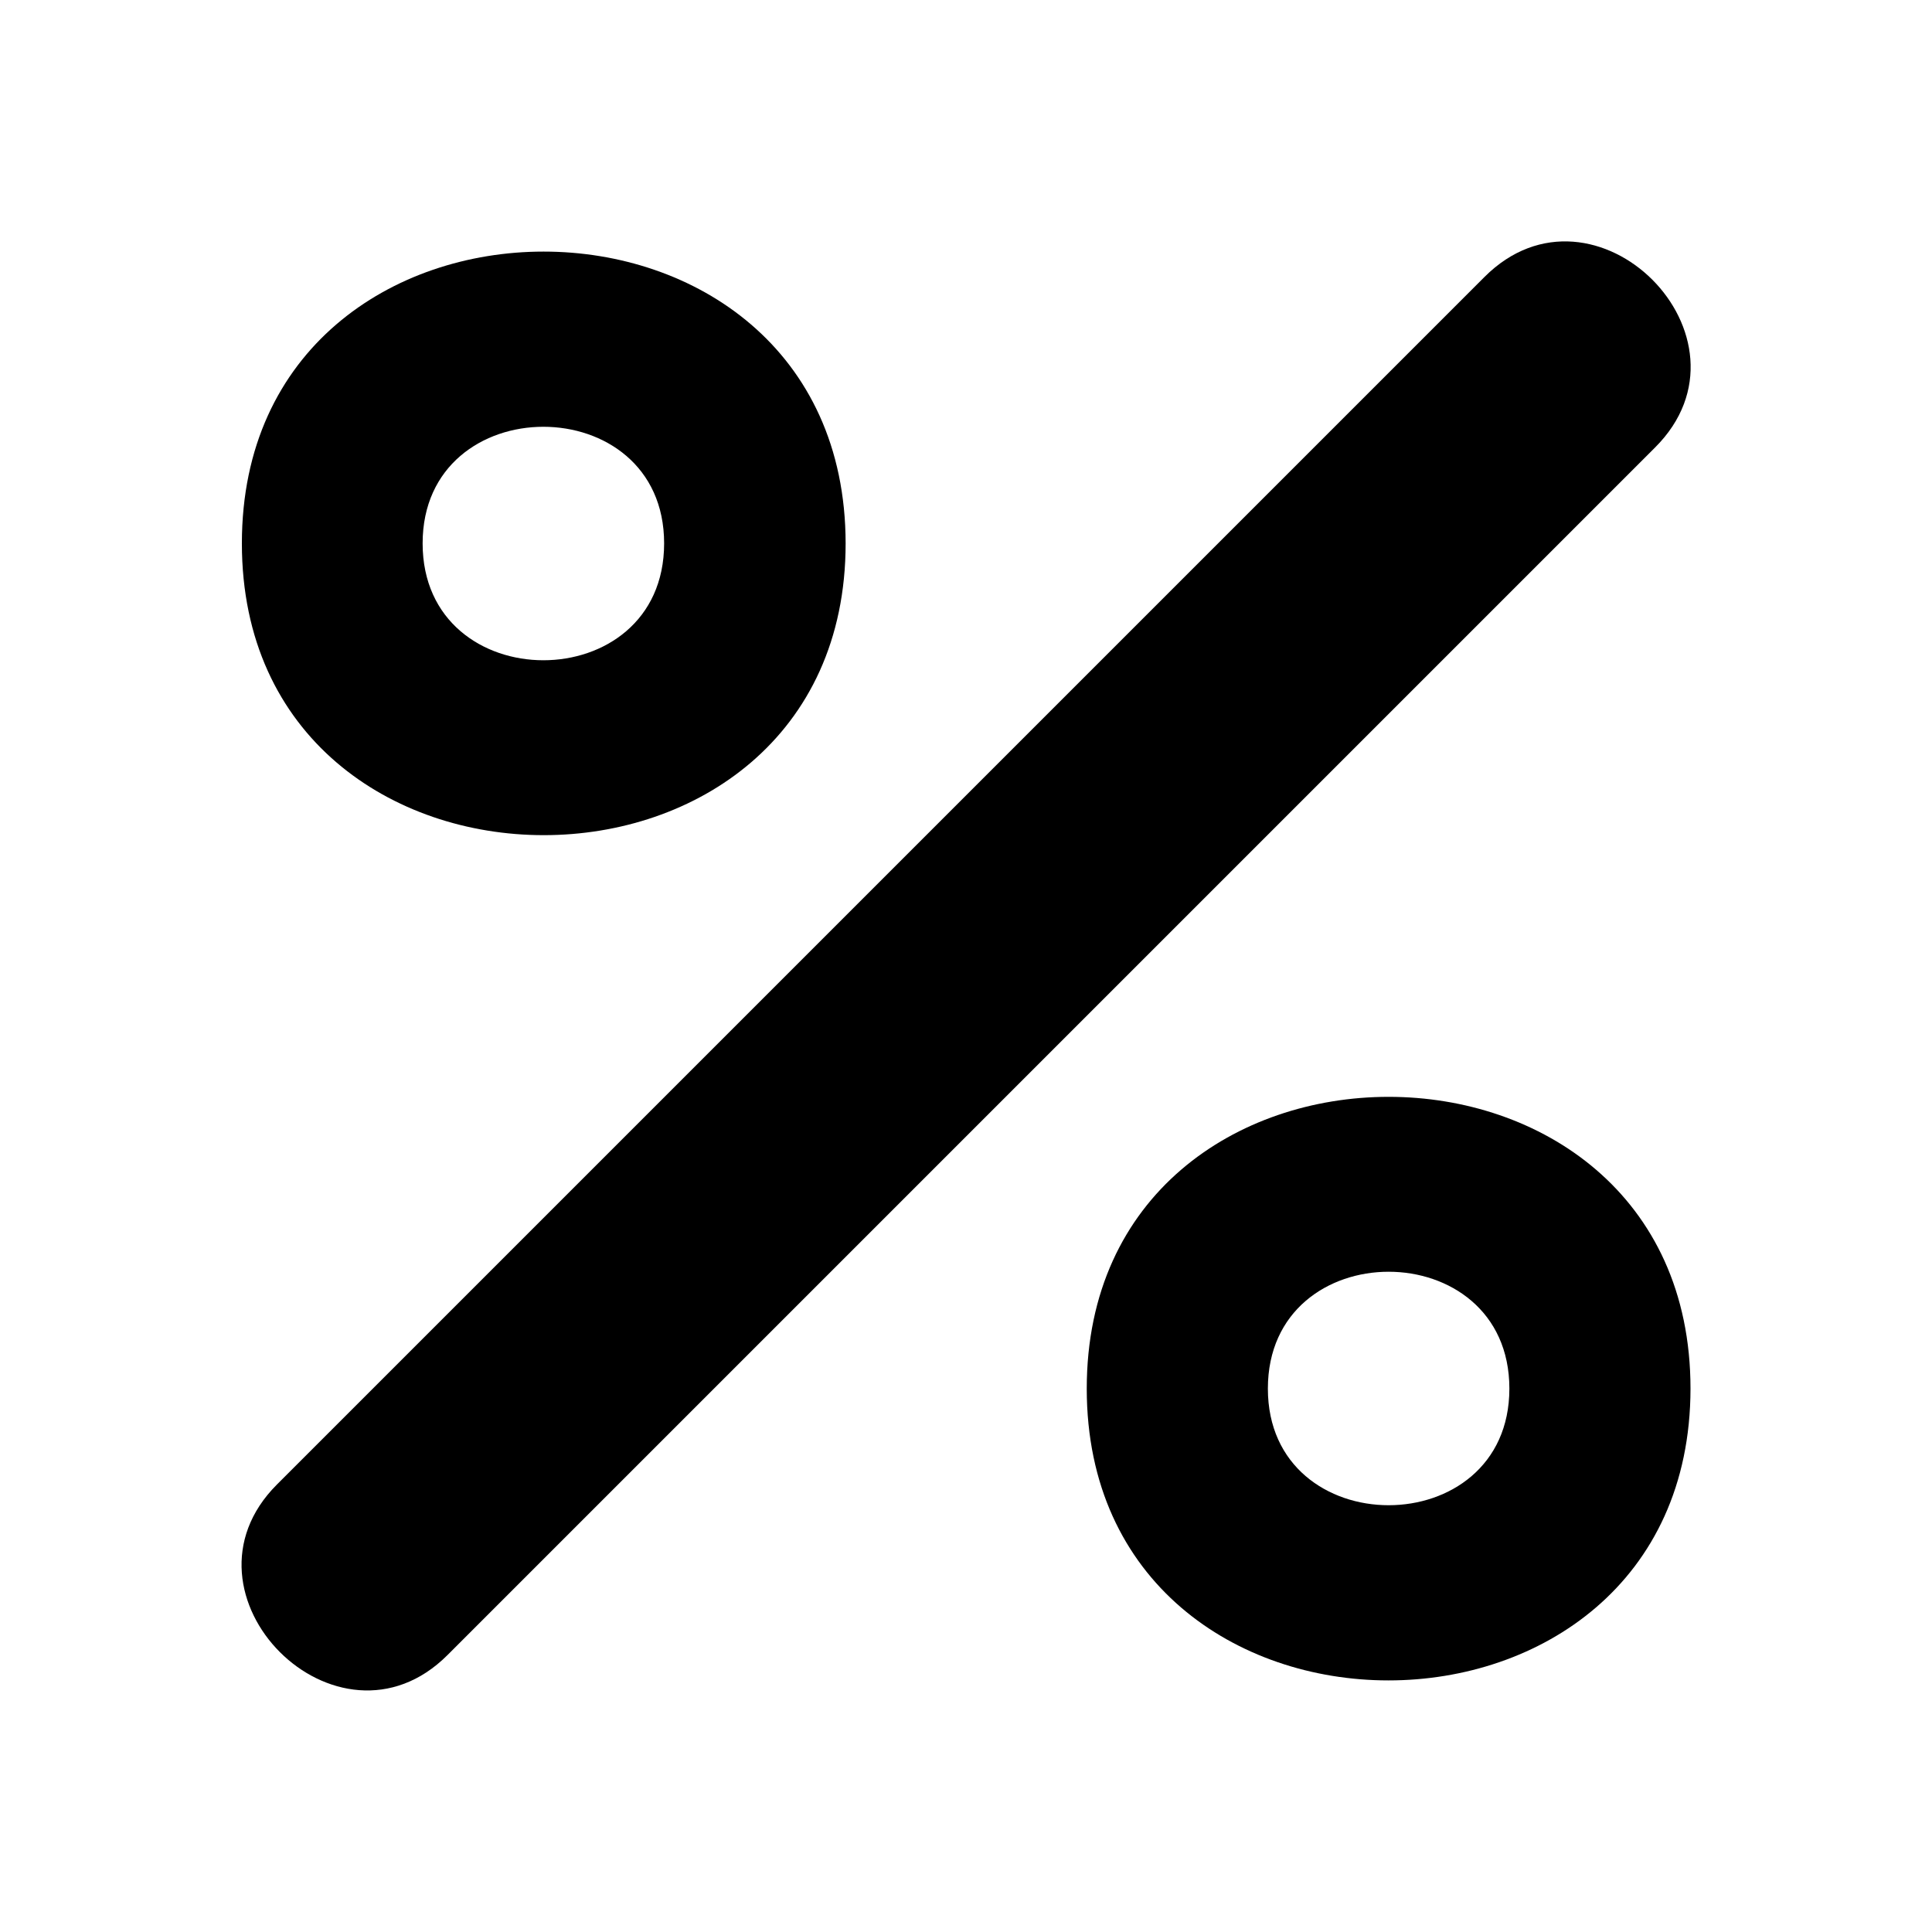 <!--
* SPDX-FileCopyrightText: (c) 2022 Liferay, Inc. https://liferay.com
* SPDX-FileCopyrightText: (c) 2022 Contributors to the project Clay <https://github.com/liferay/clay/graphs/contributors>
*
* SPDX-License-Identifier: BSD-3-Clause
-->
<svg xmlns="http://www.w3.org/2000/svg" viewBox="0 0 512 512">
	<path class="lexicon-icon-outline lx-percentage-symbol-dot-1" d="M64.1,144c0,103.1,160,103.1,160,0C224,40.9,64.1,40.9,64.1,144z M112,144c0,41.3,64,41.3,64,0C176,102.8,112,102.8,112,144z" clip-rule="evenodd" fill-rule="evenodd"/>
	<path class="lexicon-icon-outline lx-percentage-symbol-line" d="M73.4,393.4l320-320c29.2-29.2,74.4,16.1,45.2,45.2l-320,320C89.5,467.7,44.3,422.5,73.4,393.4z"/>
	<path class="lexicon-icon-outline lx-percentage-symbol-dot-2" d="M288,368c0-103.1,160-103.1,160,0C447.9,471.1,288,471.1,288,368z M336,368c0-41.3,64-41.3,64,0C400,409.2,336,409.2,336,368z" clip-rule="evenodd" fill-rule="evenodd"/>
</svg>
